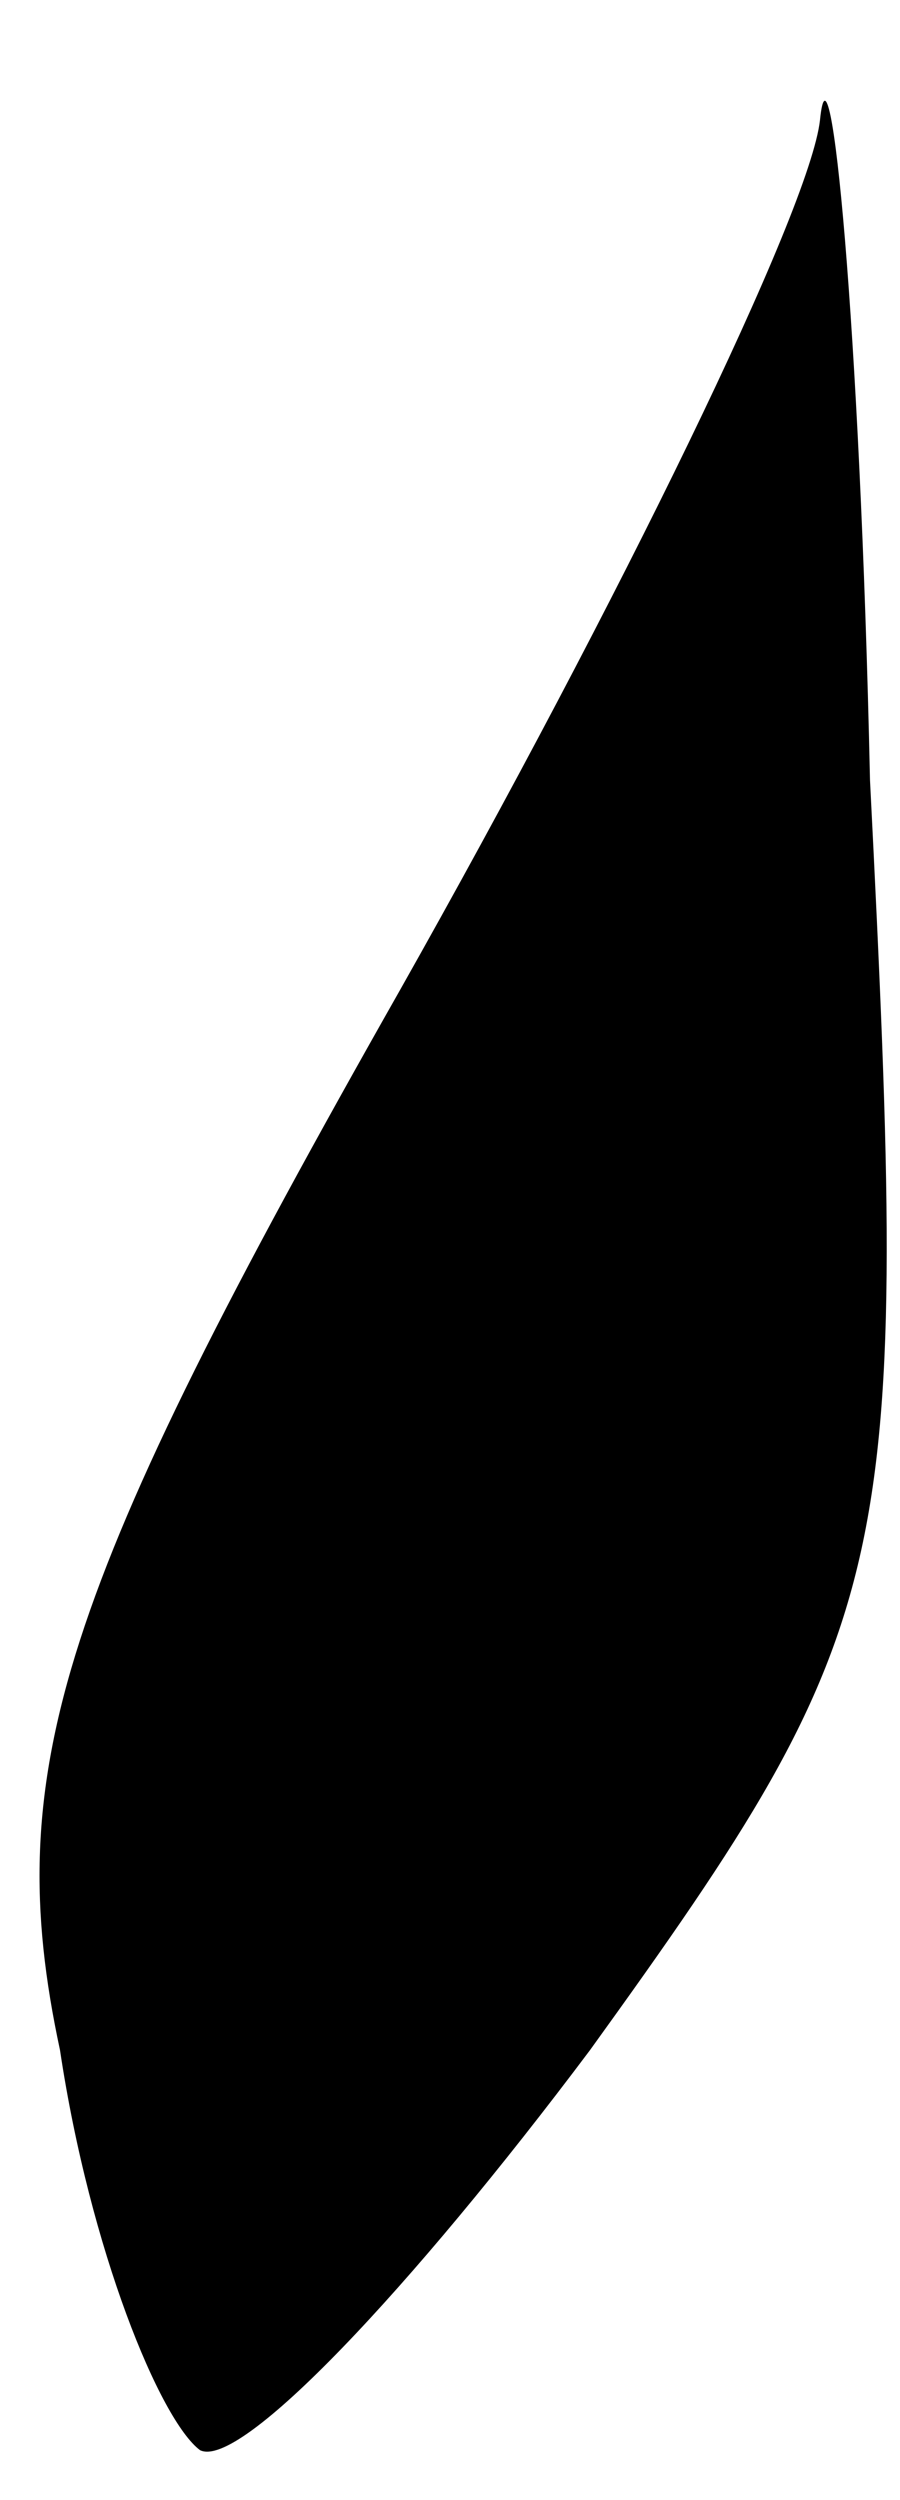 <?xml version="1.0" standalone="no"?>
<!DOCTYPE svg PUBLIC "-//W3C//DTD SVG 20010904//EN"
 "http://www.w3.org/TR/2001/REC-SVG-20010904/DTD/svg10.dtd">
<svg version="1.0" xmlns="http://www.w3.org/2000/svg"
 width="9pt" height="25pt" viewBox="0 0 9 25"
 preserveAspectRatio="xMidYMid meet">
<g transform="translate(0,25) scale(0.1,-0.1)"
fill="#000000" stroke="none">
<path fill="#000000" stroke="none" d="M82 238 c-1 -9 -20 -48 -42 -87 -34
-60 -40 -78 -34 -106 3 -20 10 -37 14 -40 4 -2 21 16 39 40 31 43 32 48 28
127 -1 46 -4 76 -5 66z"/>
</g>
</svg>
